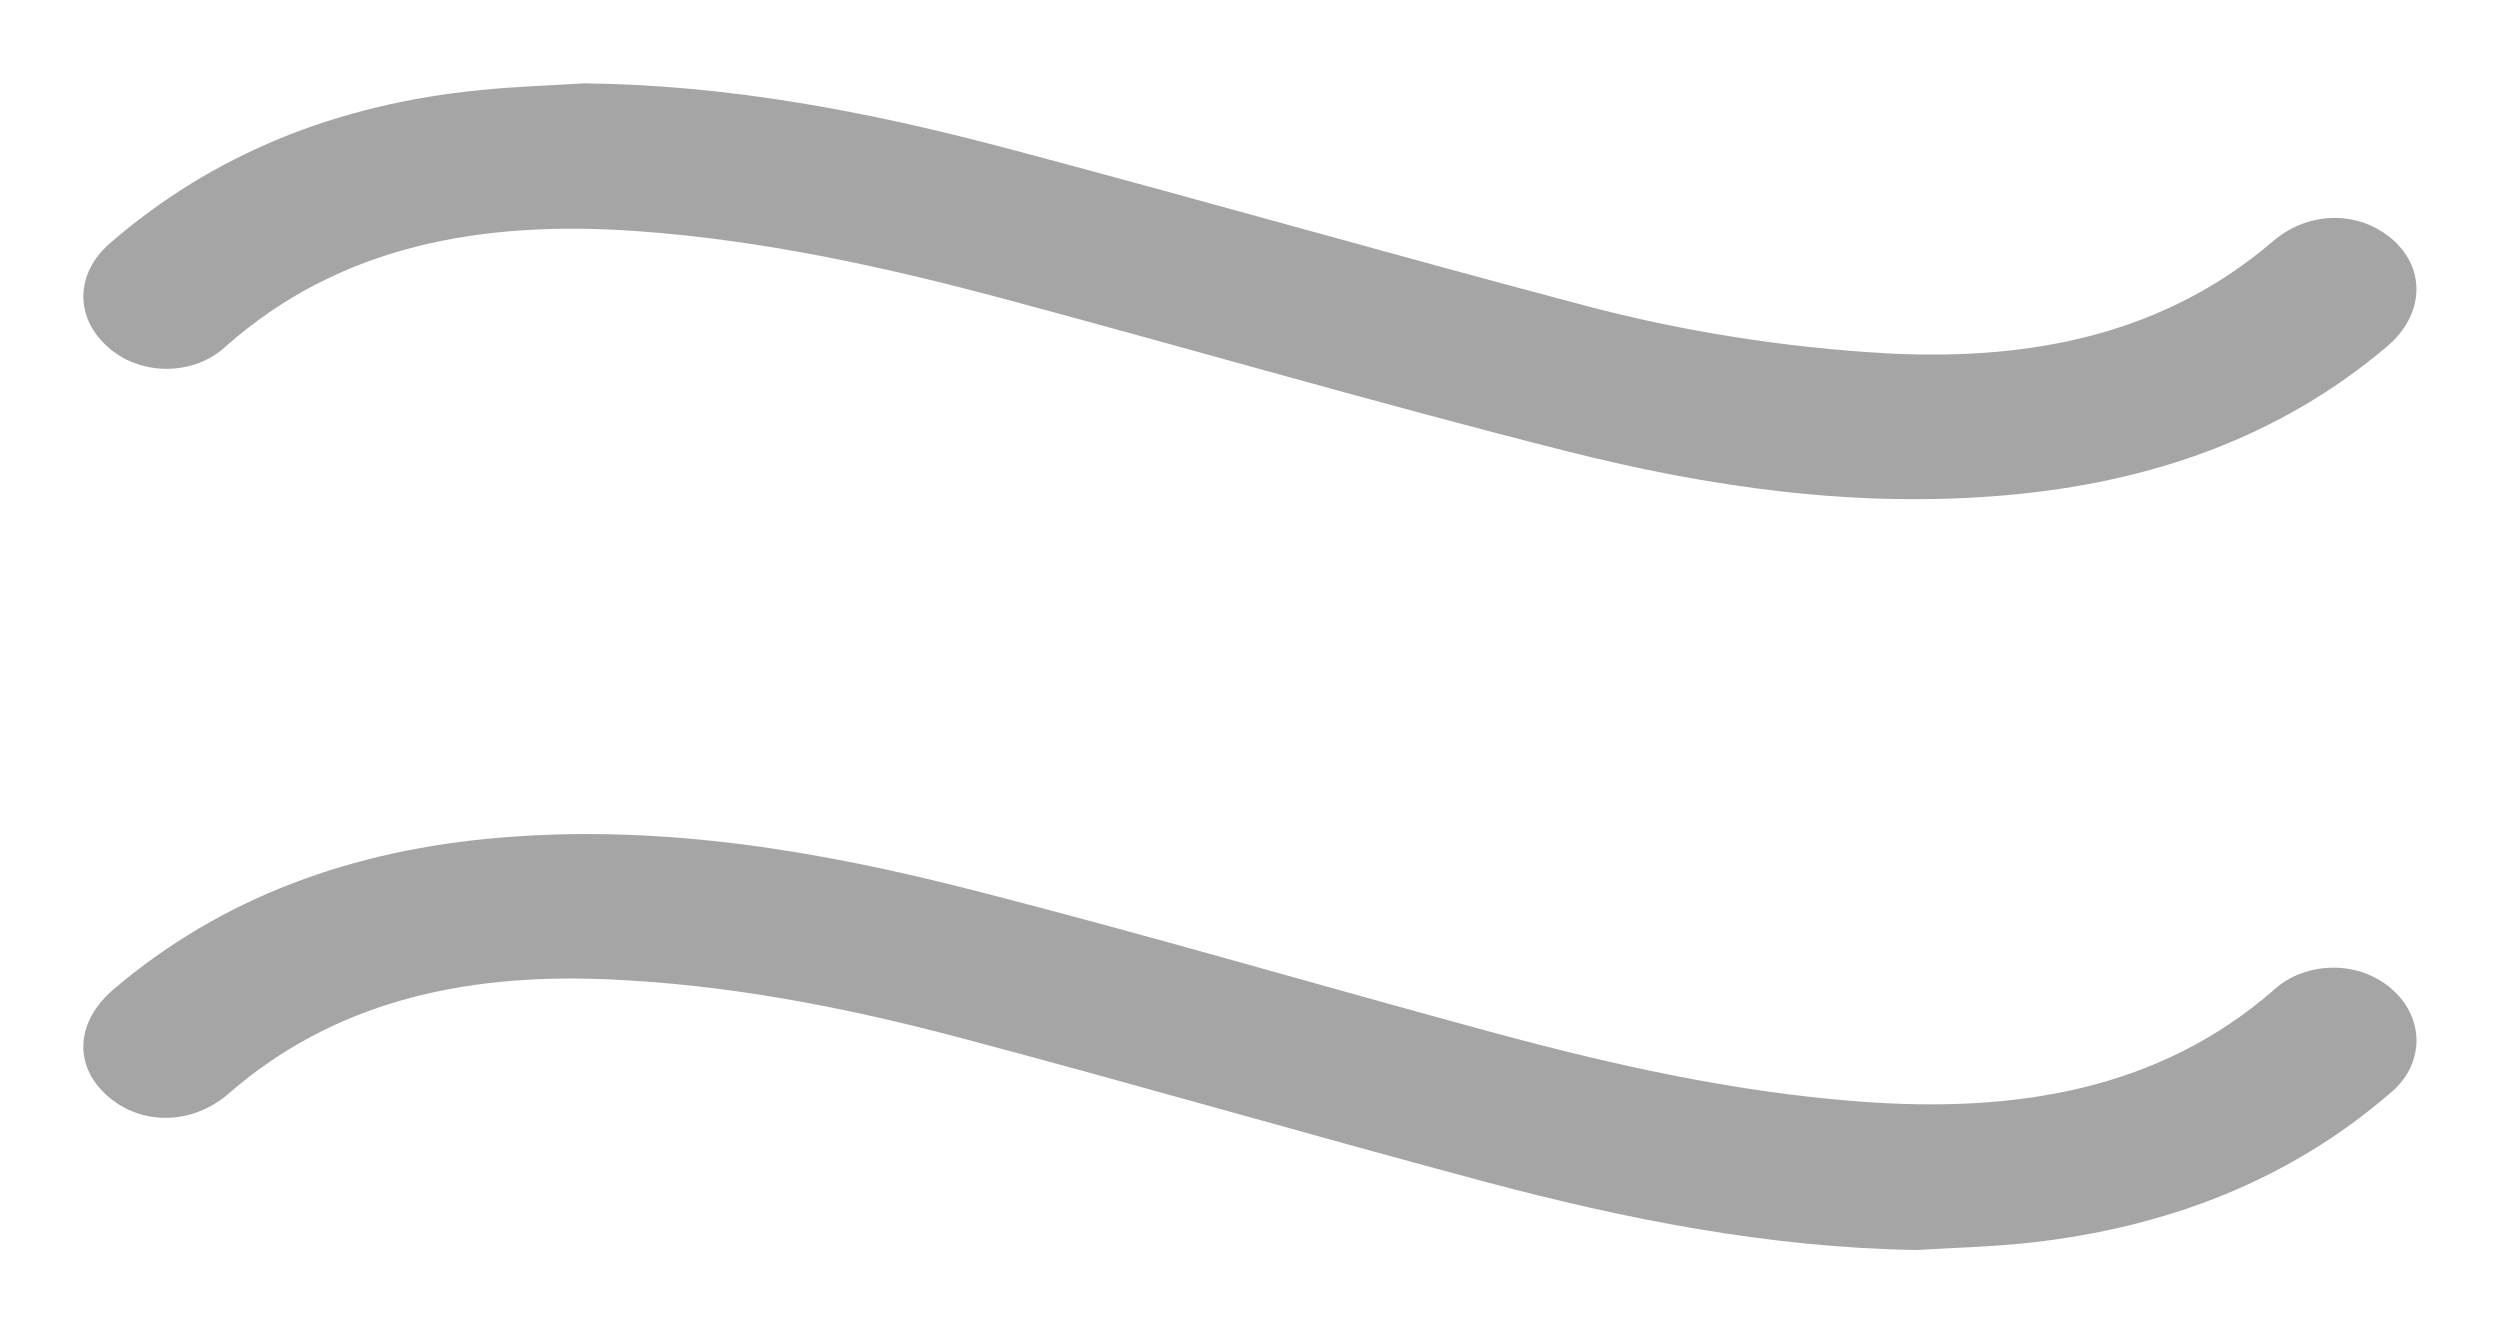 <svg width="15" height="8" viewBox="0 0 15 8" fill="none" xmlns="http://www.w3.org/2000/svg">
<g clip-path="url(#clip0_4574_4690)">
<path d="M3.508 0.5C4.367 0.51 5.197 0.667 6.011 0.882C7.16 1.186 8.3 1.513 9.448 1.817C10.062 1.984 10.697 2.086 11.339 2.121C12.21 2.164 12.995 1.998 13.637 1.448C13.856 1.26 14.162 1.264 14.36 1.441C14.557 1.618 14.544 1.891 14.322 2.079C13.683 2.62 12.91 2.896 12.029 2.972C11.13 3.05 10.257 2.923 9.403 2.708C8.276 2.423 7.161 2.098 6.039 1.797C5.316 1.603 4.582 1.441 3.825 1.387C2.891 1.32 2.04 1.471 1.354 2.079C1.309 2.121 1.254 2.155 1.193 2.178C1.132 2.201 1.066 2.213 0.999 2.213C0.933 2.213 0.867 2.201 0.806 2.178C0.744 2.155 0.69 2.121 0.644 2.079C0.448 1.904 0.452 1.64 0.658 1.461C1.275 0.925 2.022 0.624 2.887 0.54C3.093 0.519 3.301 0.513 3.508 0.5Z" fill="#A5A5A5"/>
<path d="M11.501 7.5C10.609 7.486 9.753 7.315 8.908 7.09C7.859 6.81 6.819 6.507 5.77 6.229C5.071 6.043 4.358 5.904 3.622 5.875C2.767 5.842 2 6.016 1.375 6.559C1.152 6.754 0.844 6.754 0.642 6.573C0.44 6.393 0.454 6.13 0.68 5.937C1.328 5.385 2.113 5.098 3.011 5.025C3.985 4.945 4.925 5.107 5.846 5.343C6.893 5.611 7.927 5.916 8.969 6.198C9.687 6.392 10.414 6.554 11.167 6.61C12.099 6.679 12.956 6.54 13.646 5.937C13.692 5.895 13.747 5.862 13.808 5.84C13.87 5.817 13.936 5.806 14.002 5.806C14.069 5.806 14.134 5.818 14.195 5.841C14.256 5.865 14.311 5.898 14.357 5.94C14.403 5.981 14.44 6.03 14.464 6.084C14.488 6.137 14.5 6.195 14.499 6.252C14.497 6.31 14.482 6.367 14.456 6.419C14.428 6.472 14.39 6.519 14.341 6.559C13.742 7.076 13.013 7.364 12.18 7.456C11.957 7.481 11.728 7.486 11.501 7.5Z" fill="#A5A5A5"/>
</g>
<defs>
<clipPath id="clip0_4574_4690">
<rect width="14" height="7" fill="white" transform="translate(0.5 0.5)"/>
</clipPath>
</defs>
</svg>
